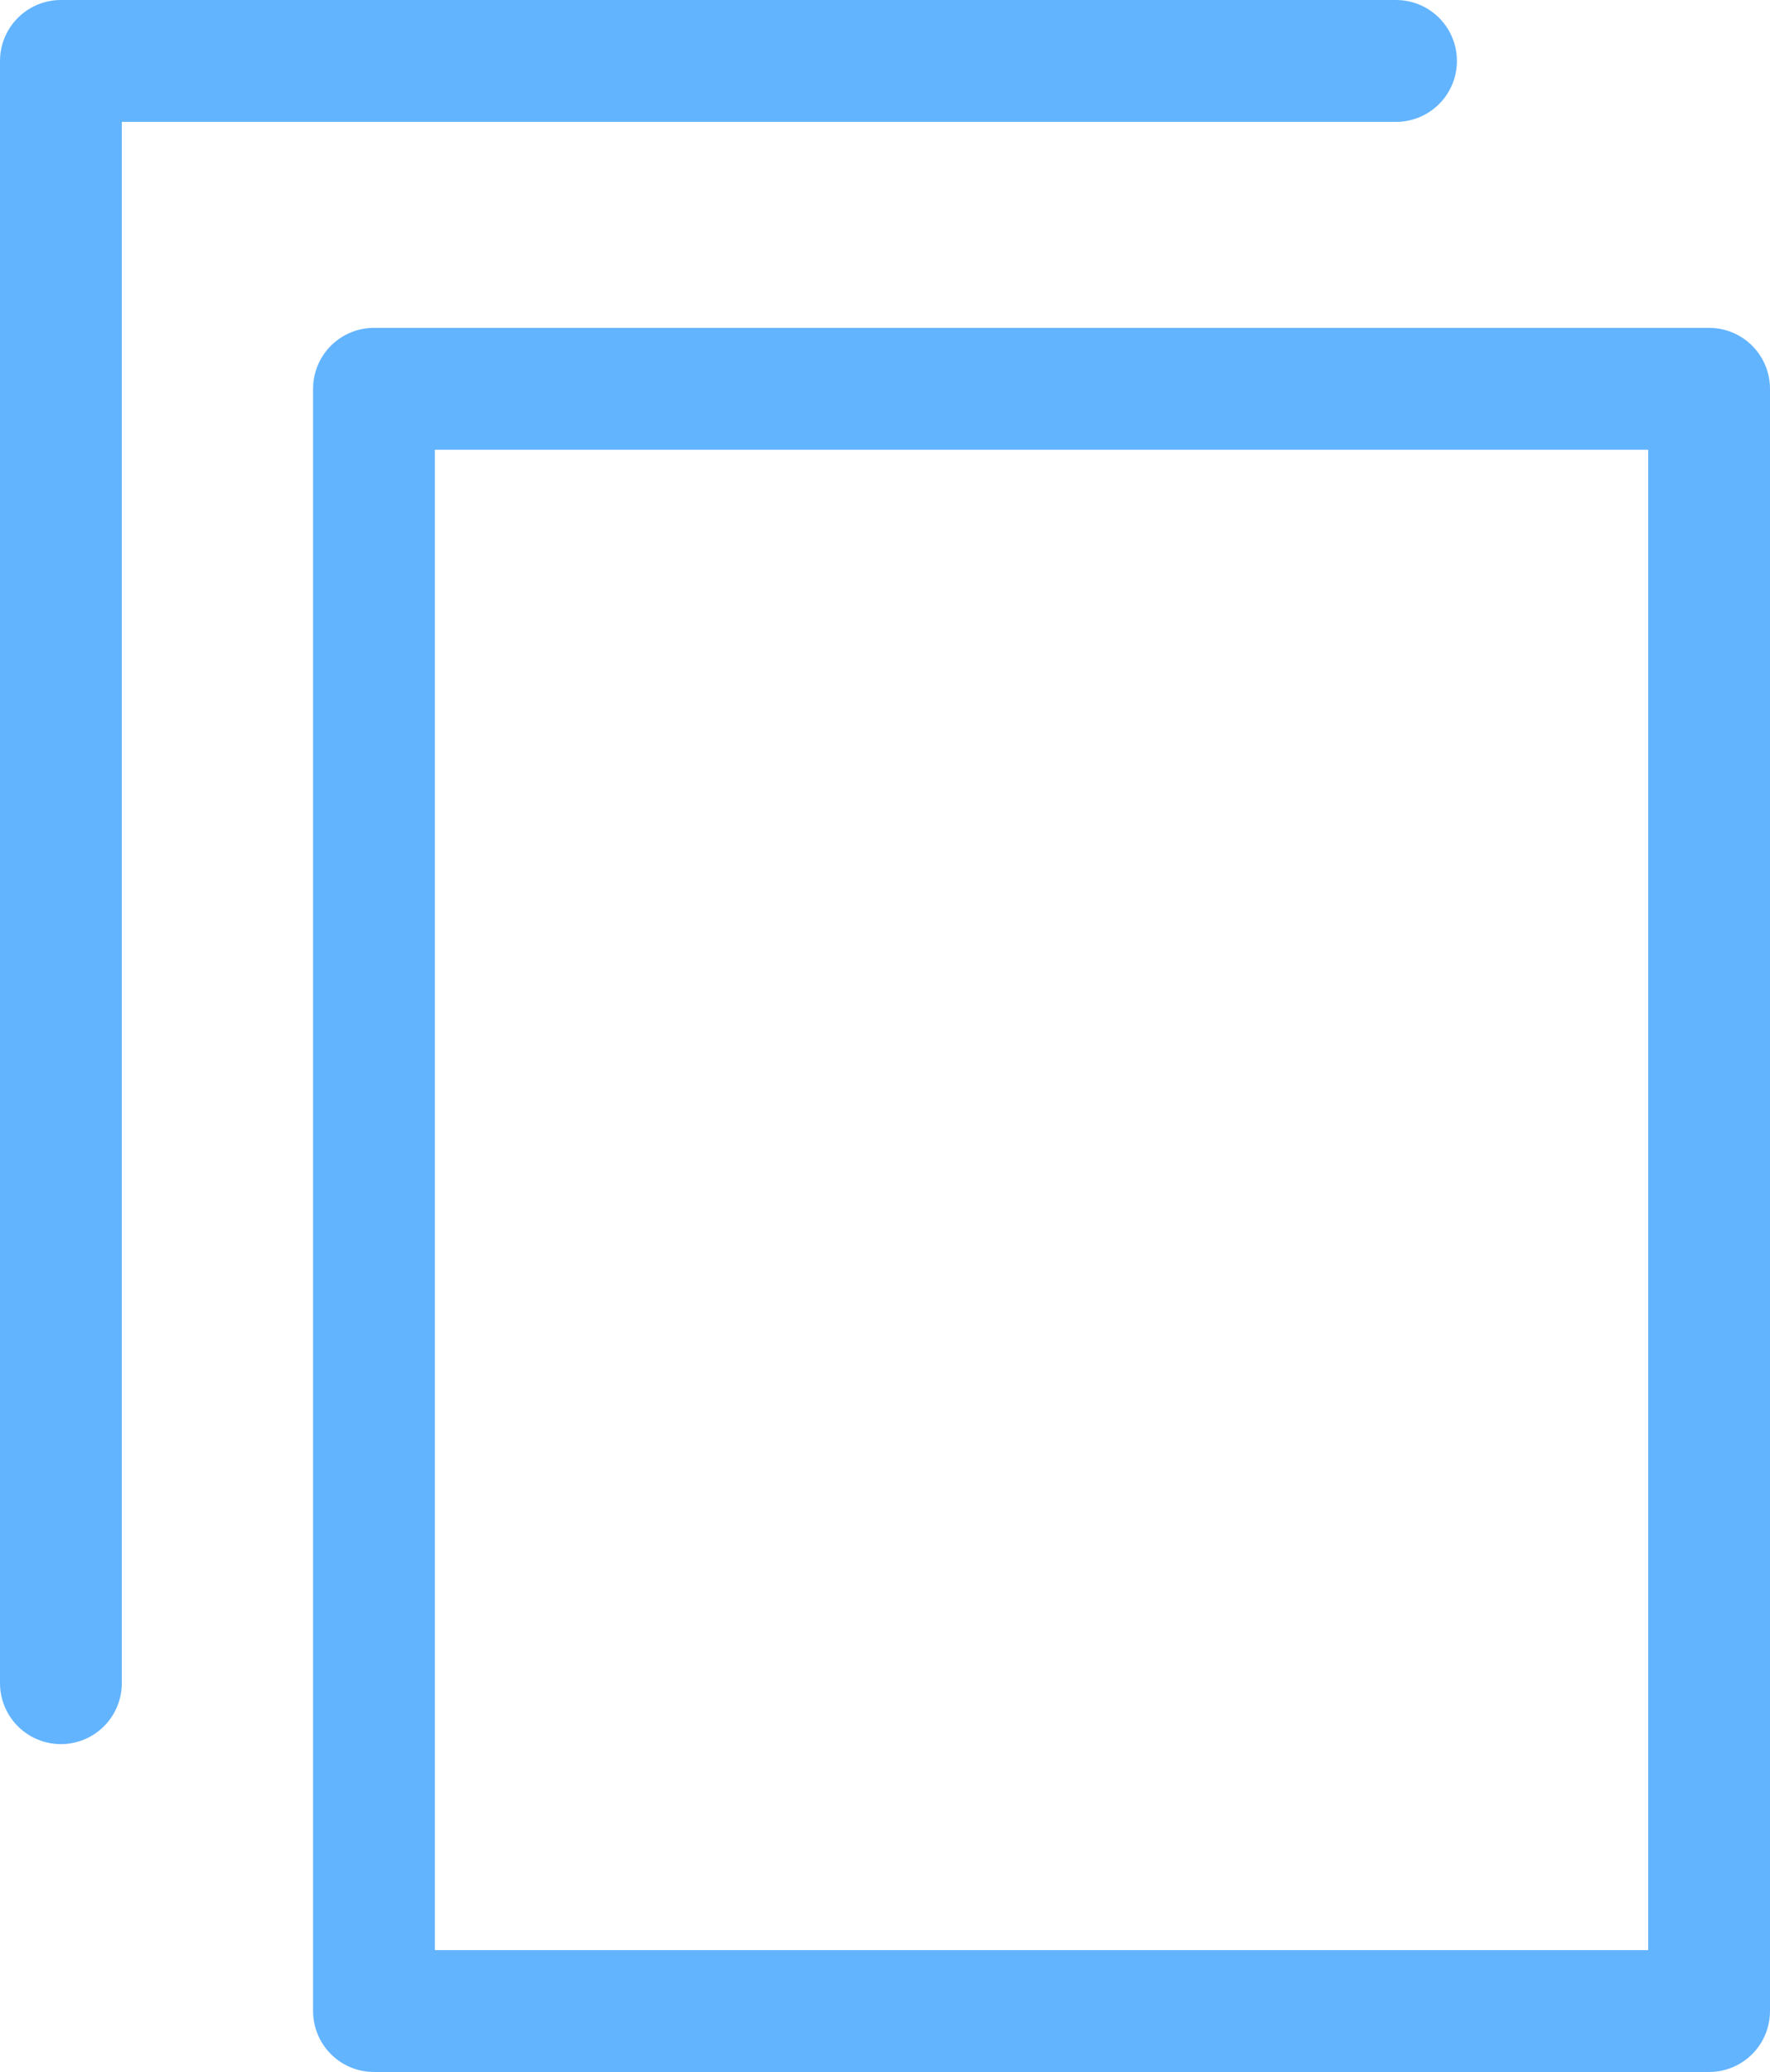 <svg width="14.53" height="17" viewBox="0 0 14.53 17" xmlns="http://www.w3.org/2000/svg"><g fill="none" stroke="#63b4ff" stroke-linecap="round" stroke-linejoin="round"><path d="m3.07 3.19h10.96v13.31h-10.96z"/><path d="m.5 13.81v-13.31h10.96"/></g></svg>
